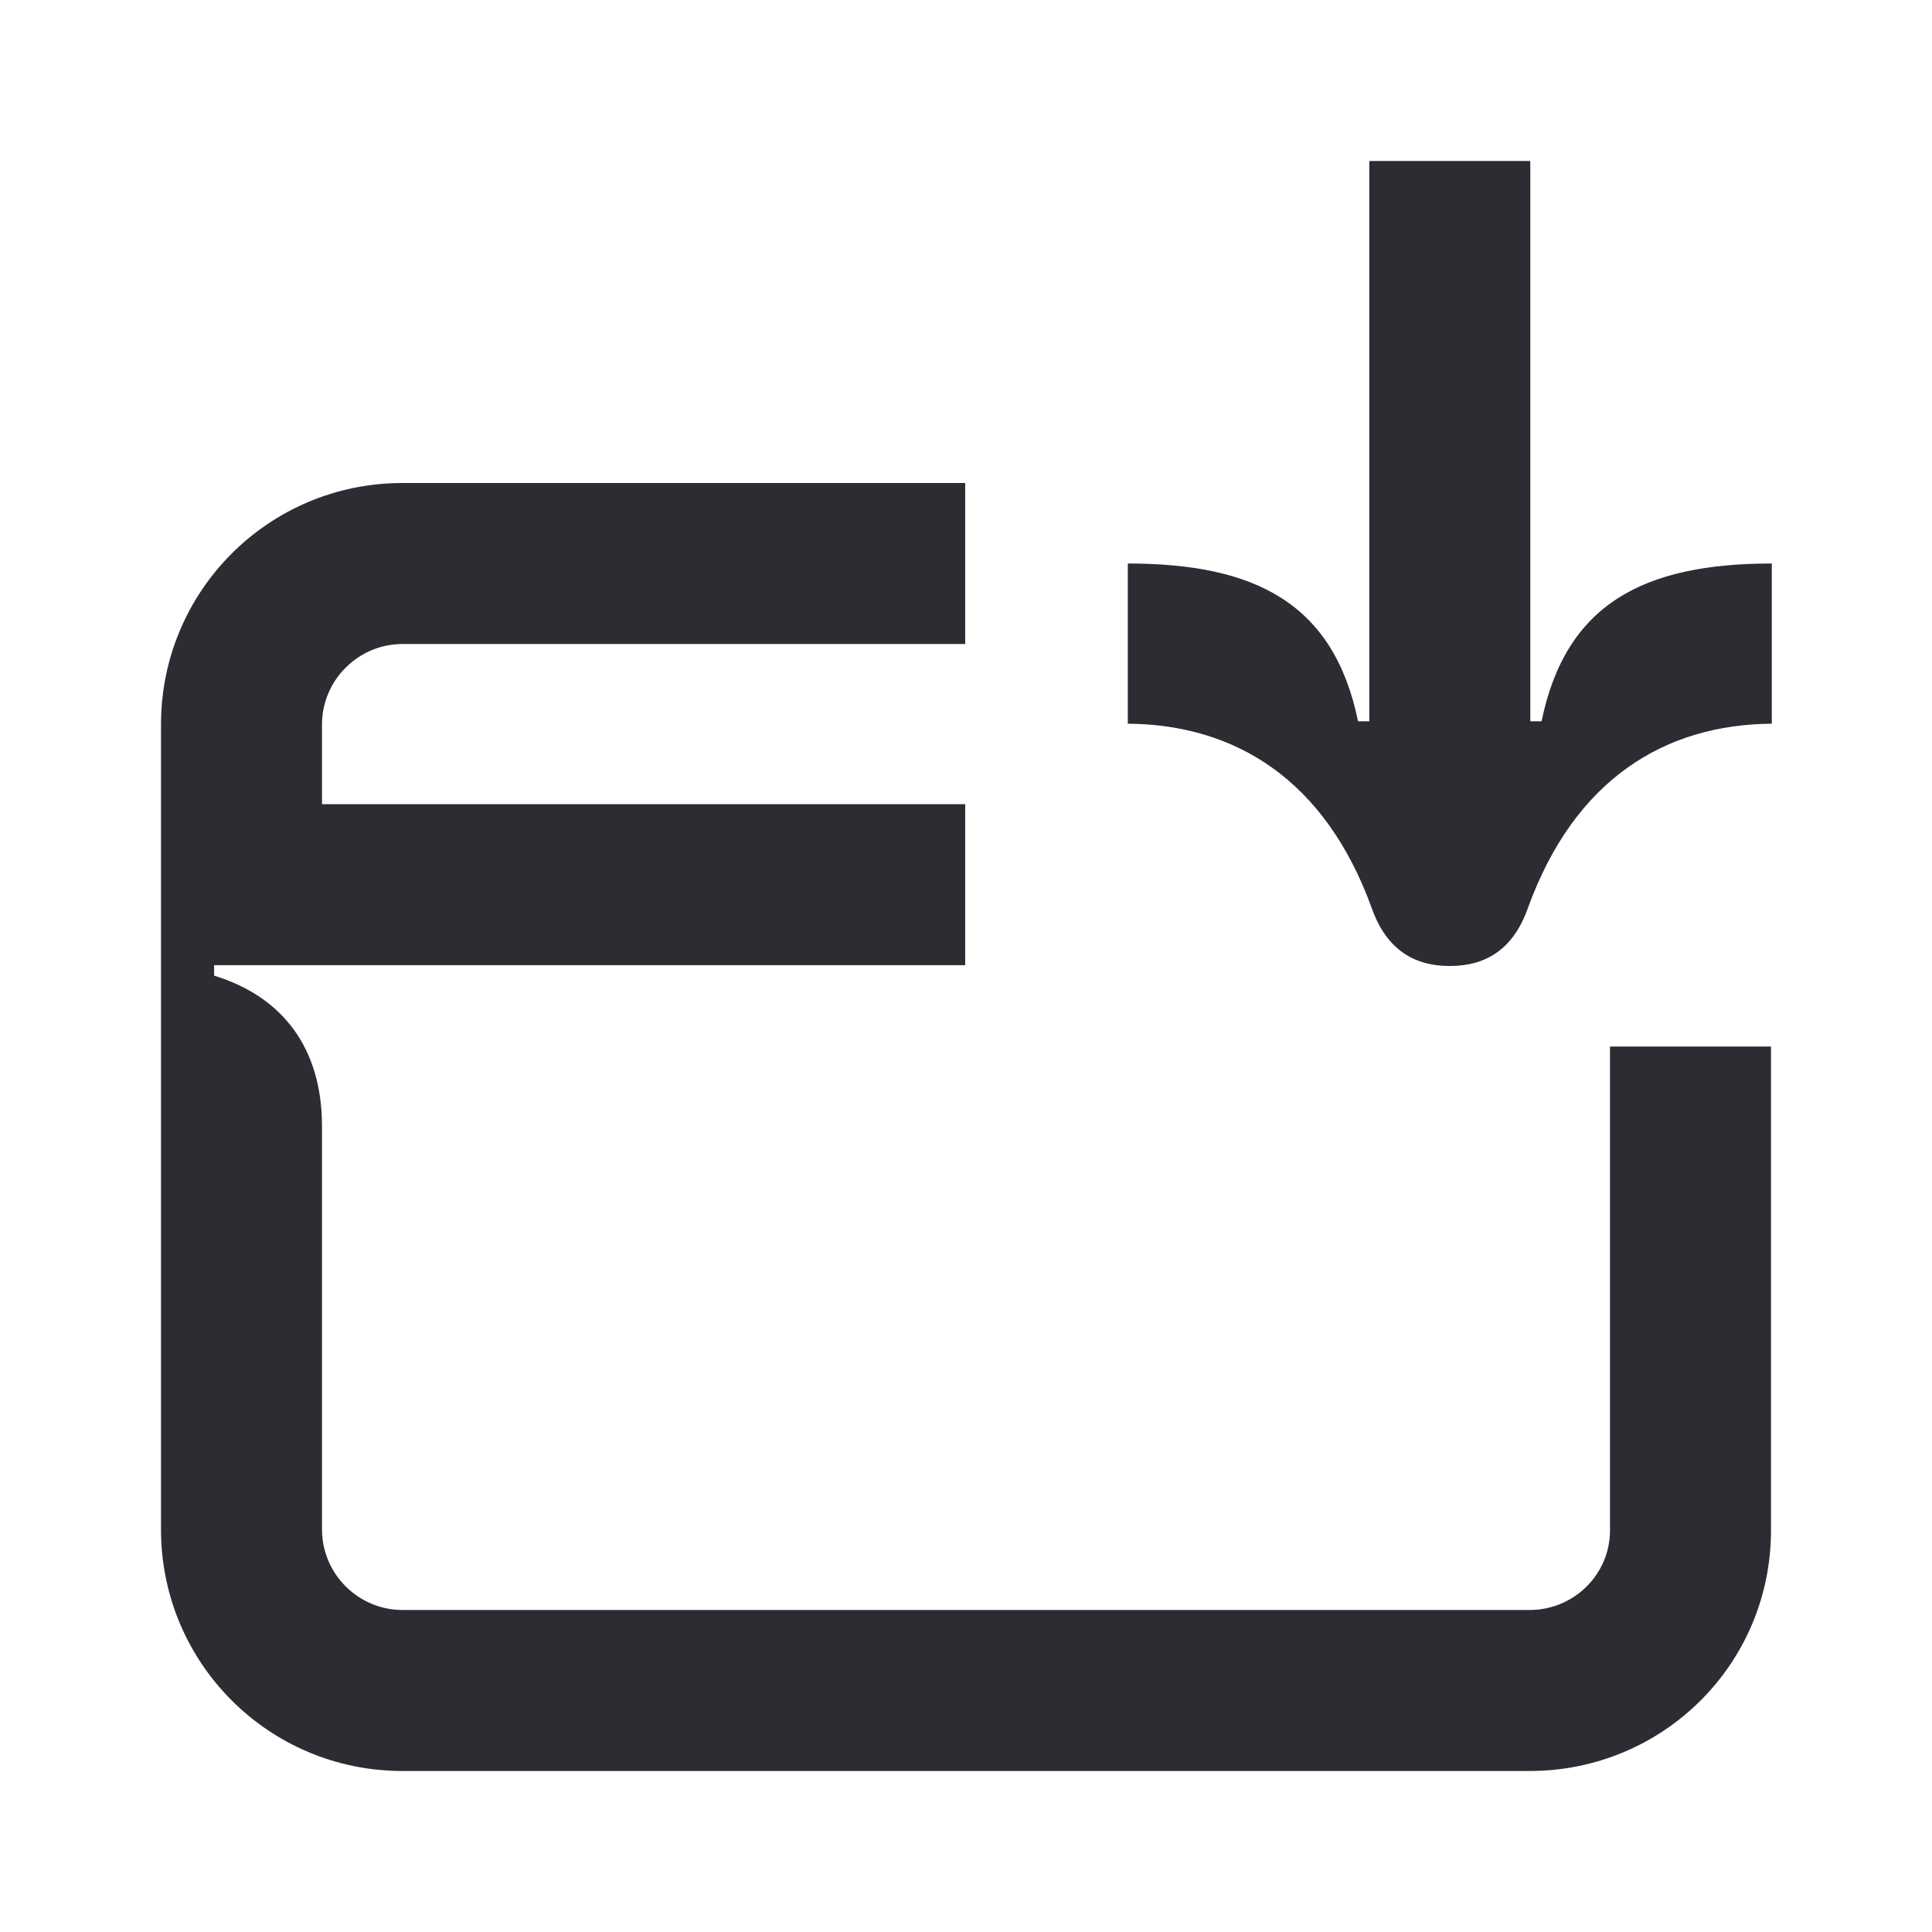 <svg width="24" height="24" viewBox="0 0 24 24" fill="none" xmlns="http://www.w3.org/2000/svg">
<path d="M19.01 2V8.96H19.15C19.45 7.5 20.42 7 22.01 7V8.99C20.68 9 19.56 9.68 18.98 11.28C18.8 11.79 18.46 12 18.01 12C17.56 12 17.22 11.79 17.04 11.28C16.46 9.68 15.34 9 14.01 8.99V7C15.6 7 16.57 7.5 16.87 8.96H17.01V2H19.01Z" fill="#2B2D33"/>
<path d="M22 13H20V19.01C20 19.56 19.55 20 19 20H5C4.45 20 4 19.55 4 19V13.99C4 13.02 3.51 12.38 2.66 12.12V11.99H11.99V9.99H4V9C4 8.45 4.45 8 5 8H11.99V6H5C3.34 6 2 7.34 2 9V19C2 20.66 3.34 22 5 22H19C20.66 22 22 20.67 22 19.01V13Z" fill="#2B2D33"/>
</svg>
